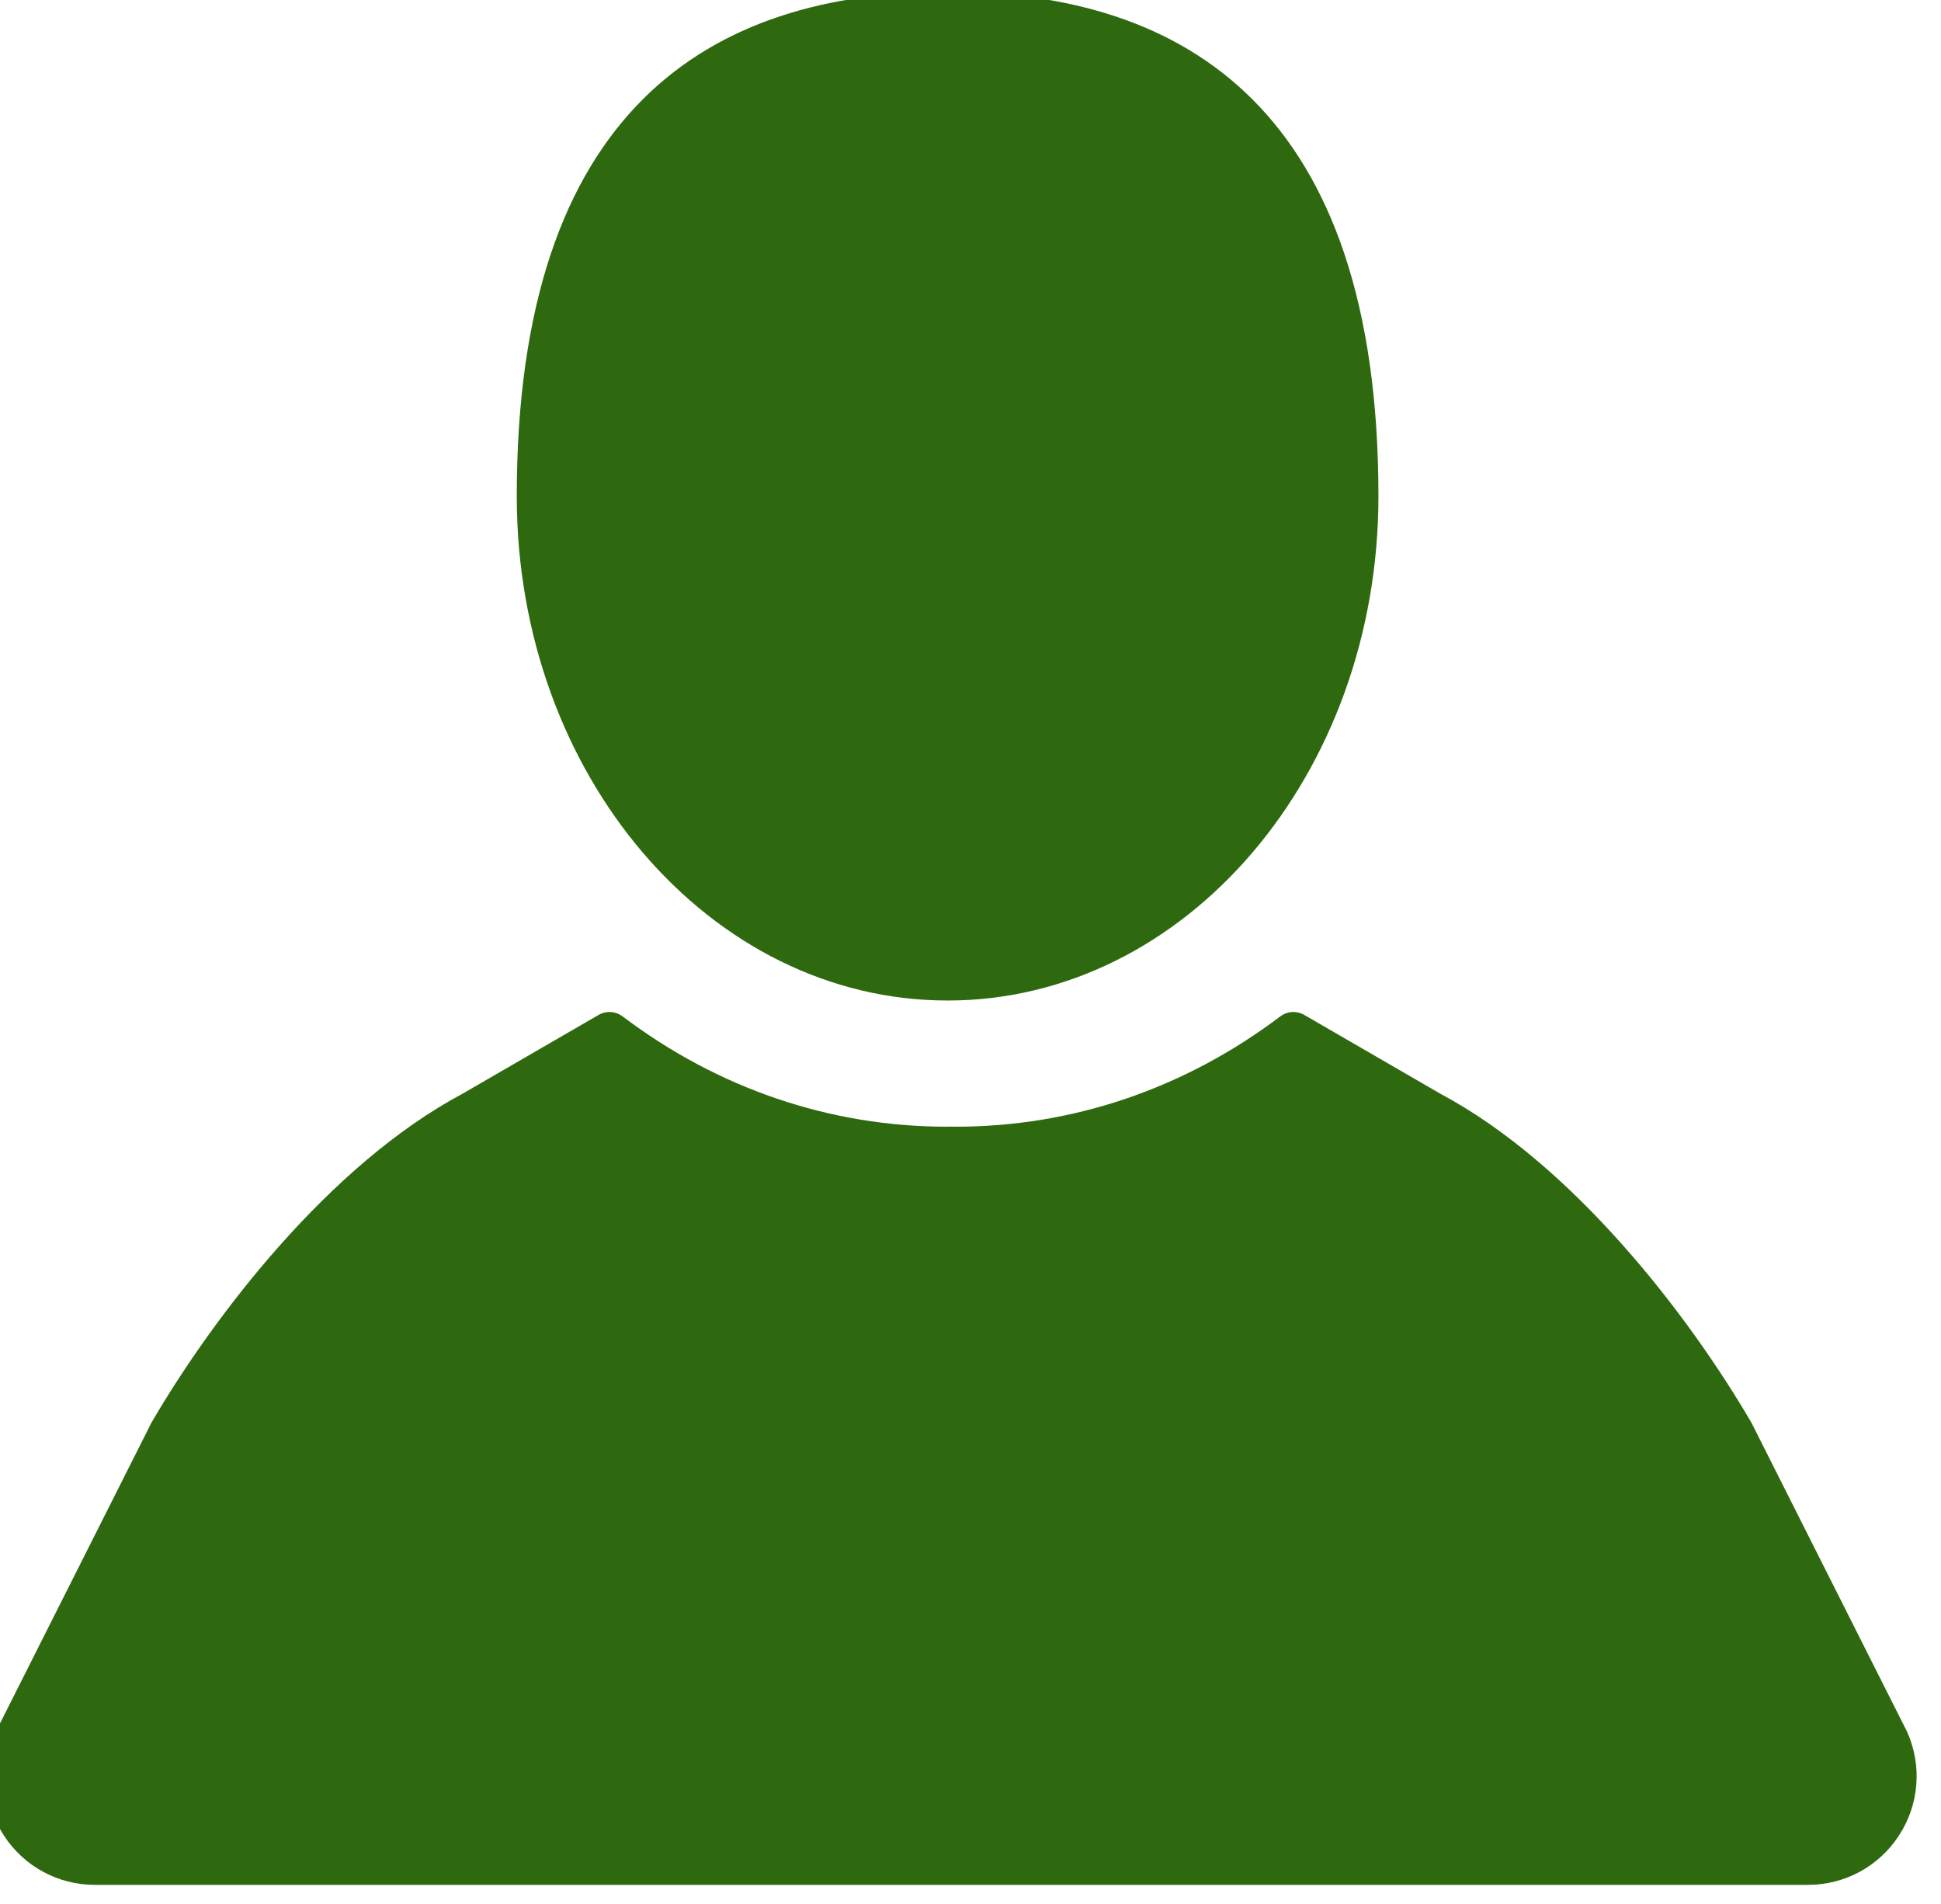<?xml version="1.0" encoding="UTF-8" standalone="no"?>
<svg
   xmlns:dc="http://purl.org/dc/elements/1.1/"
   xmlns:cc="http://creativecommons.org/ns#"
   xmlns:rdf="http://www.w3.org/1999/02/22-rdf-syntax-ns#"
   xmlns:svg="http://www.w3.org/2000/svg"
   xmlns="http://www.w3.org/2000/svg"
   id="svg4644"
   version="1.1"
   viewBox="0 0 5.396 5.292"
   height="5.292mm"
   width="5.396mm">
  <defs
     id="defs4638" />
  <g
     transform="translate(-111.37,-92.463)"
     id="layer1">
    <g
       style="fill:#226000;fill-opacity:0.941"
       transform="matrix(0.07,0,0,0.07,105.55,88.887)"
       id="g5205">
      <g
         style="fill:#226000;fill-opacity:0.941"
         id="g66"
         transform="matrix(0.353,0,0,-0.353,120.776,90.815)">
        <path
           d="m 0,0 c 26.769,0 48.472,25.4 48.472,56.733 0,43.45 -21.702,56.733 -48.472,56.733 -26.77,0 -48.47,-13.283 -48.47,-56.733 C -48.47,25.4 -26.77,0 0,0"
           style="fill:#226000;fill-opacity:0.941;fill-rule:nonzero;stroke:none"
           id="path68" />
      </g>
      <g
         style="fill:#226000;fill-opacity:0.941"
         id="g70"
         transform="matrix(0.353,0,0,-0.353,158.888,119.865)">
        <path
           d="m 0,0 -17.534,34.813 c -7,12 -20,29 -35,37 l -15.399,8.916 c -0.837,0.435 -1.849,0.35 -2.604,-0.22 C -81.271,72.391 -93.891,68.1 -107.034,68.1 c -0.167,0 -0.333,0.008 -0.5,0.009 -0.167,-10e-4 -0.333,-0.009 -0.5,-0.009 -13.144,0 -25.763,4.291 -36.497,12.409 -0.755,0.57 -1.768,0.655 -2.605,0.22 l -15.398,-8.916 c -15,-8 -28,-25 -35,-37 L -215.068,0 c -1.686,-3.797 -1.34,-8.143 0.924,-11.626 2.265,-3.483 6.096,-5.561 10.25,-5.561 h 96.36 96.359 c 4.154,0 7.987,2.078 10.25,5.561 C 1.34,-8.143 1.686,-3.797 0,0"
           style="fill:#226000;fill-opacity:0.941;fill-rule:nonzero;stroke:none"
           id="path72" />
      </g>
    </g>
  </g>
</svg>
